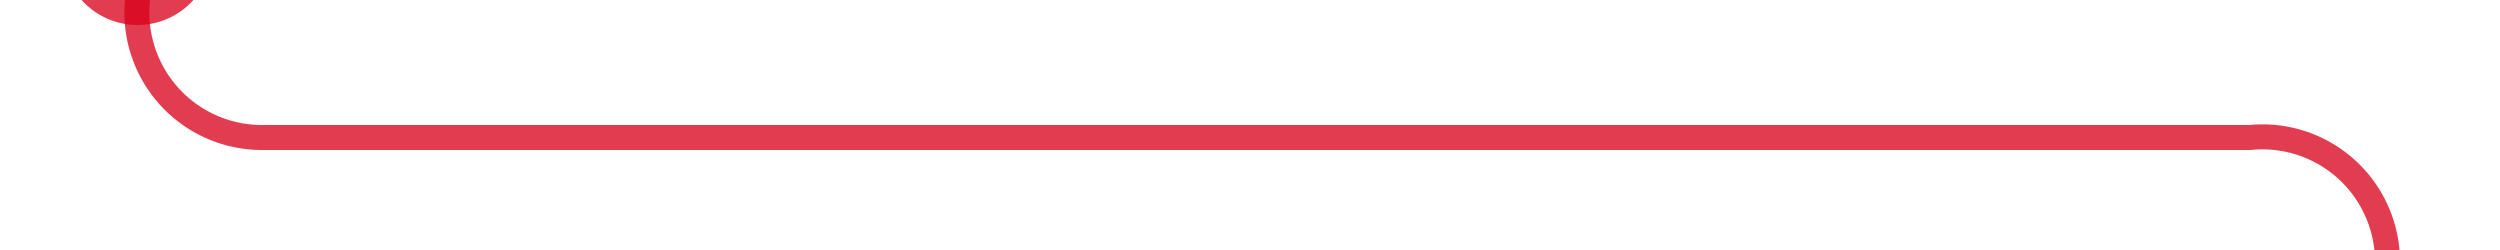 ﻿<?xml version="1.0" encoding="utf-8"?>
<svg version="1.1" xmlns:xlink="http://www.w3.org/1999/xlink" width="100px" height="10px" preserveAspectRatio="xMinYMid meet" viewBox="1143 158  100 8" xmlns="http://www.w3.org/2000/svg">
  <path d="M 1148.5 153  L 1148.5 157  A 5 5 0 0 0 1153.5 162.5 L 1233 162.5  A 5 5 0 0 1 1238.5 167.5 L 1238.5 301  A 5 5 0 0 0 1243.5 306.5 L 1558 306.5  " stroke-width="1" stroke="#d9001b" fill="none" stroke-opacity="0.765" />
  <path d="M 1148.5 152  A 3 3 0 0 0 1145.5 155 A 3 3 0 0 0 1148.5 158 A 3 3 0 0 0 1151.5 155 A 3 3 0 0 0 1148.5 152 Z M 1557 312.8  L 1563 306.5  L 1557 300.2  L 1557 312.8  Z " fill-rule="nonzero" fill="#d9001b" stroke="none" fill-opacity="0.765" />
</svg>